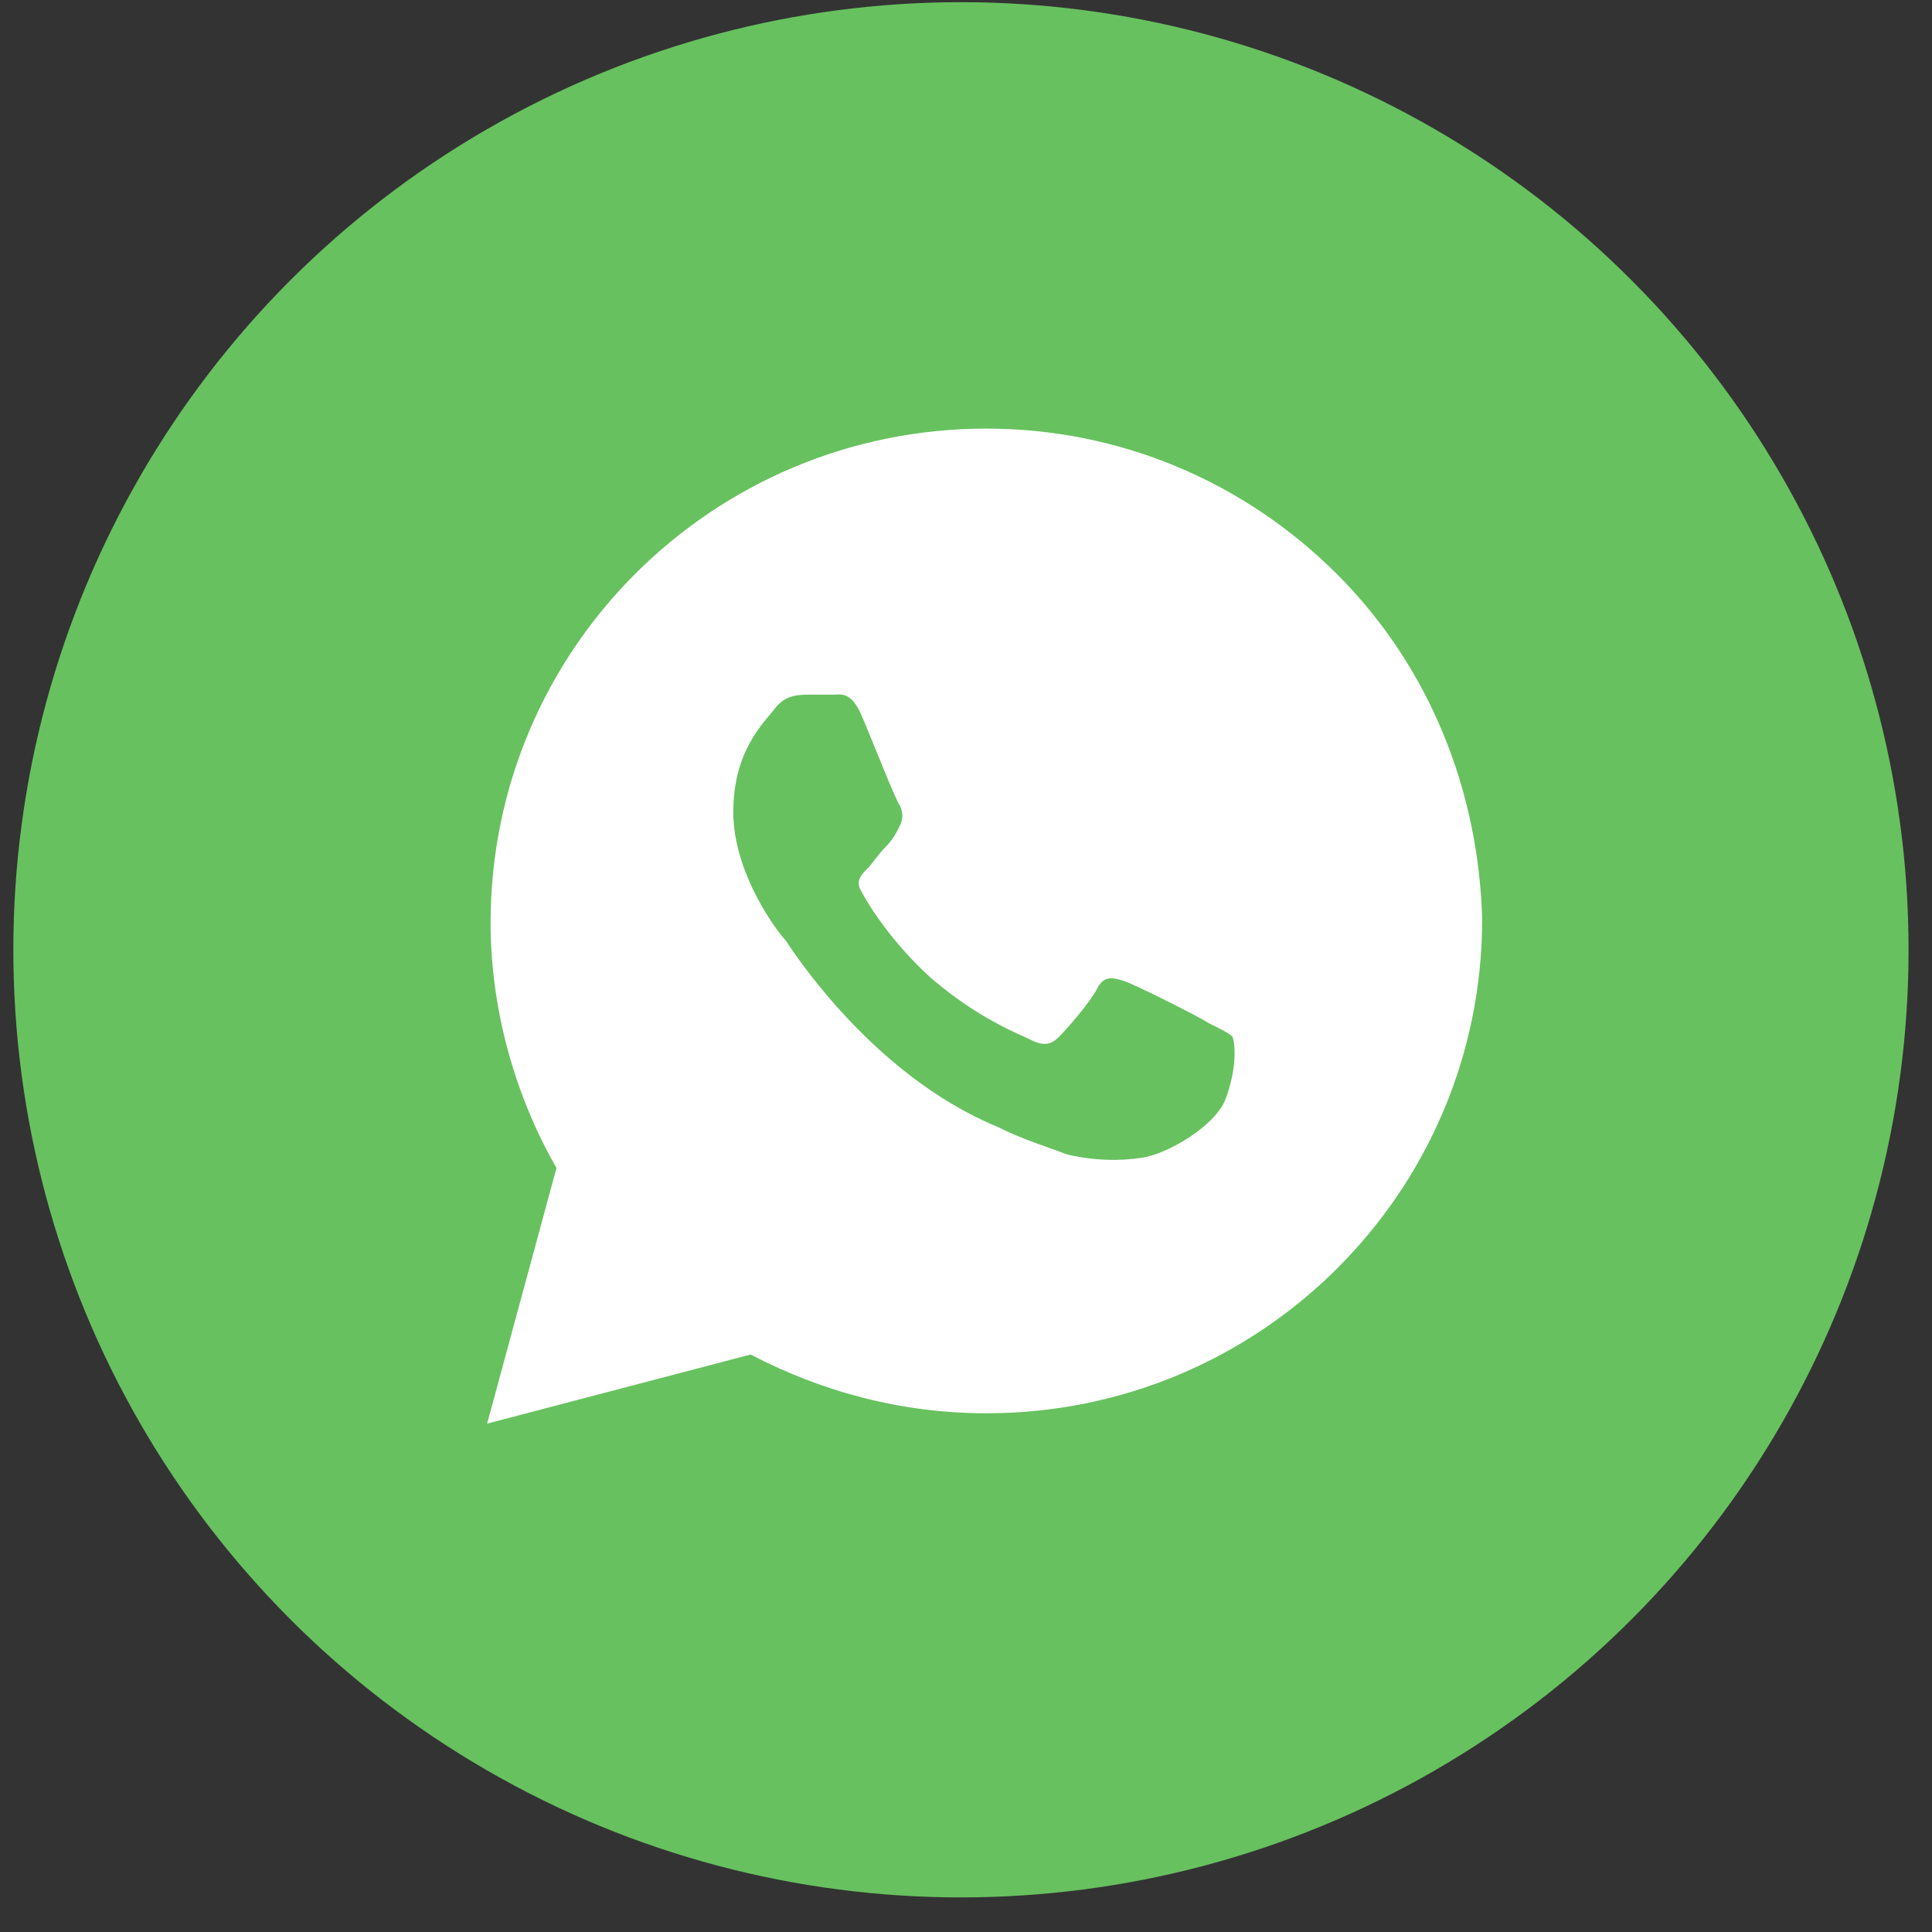 <svg width="31" height="31" viewBox="0 0 31 31" fill="none" xmlns="http://www.w3.org/2000/svg">
<rect x="0" y="0" width="31" height="31" fill="#333333" stroke="none"/>
<g id="watsapp">
<circle id="Ellipse" cx="15.419" cy="15.24" r="15.205" fill="#67C15F"/>
<path id="Vector" d="M21.446 9.206C19.944 7.709 17.941 6.877 15.827 6.877C11.432 6.877 7.872 10.425 7.872 14.805C7.872 16.191 8.261 17.577 8.929 18.741L7.816 22.843L12.044 21.734C13.213 22.344 14.492 22.677 15.827 22.677C20.222 22.677 23.782 19.129 23.782 14.749C23.726 12.698 22.948 10.703 21.446 9.206ZM19.666 17.632C19.499 18.076 18.72 18.519 18.33 18.575C17.997 18.63 17.552 18.63 17.107 18.519C16.828 18.408 16.439 18.297 15.994 18.076C13.991 17.244 12.712 15.248 12.601 15.082C12.489 14.971 11.766 14.029 11.766 13.031C11.766 12.033 12.267 11.589 12.434 11.368C12.601 11.146 12.823 11.146 12.99 11.146C13.101 11.146 13.268 11.146 13.379 11.146C13.491 11.146 13.658 11.091 13.824 11.479C13.991 11.867 14.381 12.865 14.436 12.92C14.492 13.031 14.492 13.142 14.436 13.253C14.381 13.364 14.325 13.474 14.214 13.585C14.102 13.696 13.991 13.862 13.936 13.918C13.824 14.029 13.713 14.14 13.824 14.306C13.936 14.528 14.325 15.137 14.937 15.692C15.716 16.357 16.328 16.579 16.55 16.69C16.773 16.8 16.884 16.745 16.995 16.634C17.107 16.523 17.496 16.08 17.607 15.858C17.718 15.636 17.885 15.692 18.052 15.747C18.219 15.803 19.22 16.302 19.387 16.413C19.61 16.523 19.721 16.579 19.777 16.634C19.832 16.8 19.832 17.189 19.666 17.632Z" fill="white"/>
</g>
</svg>
